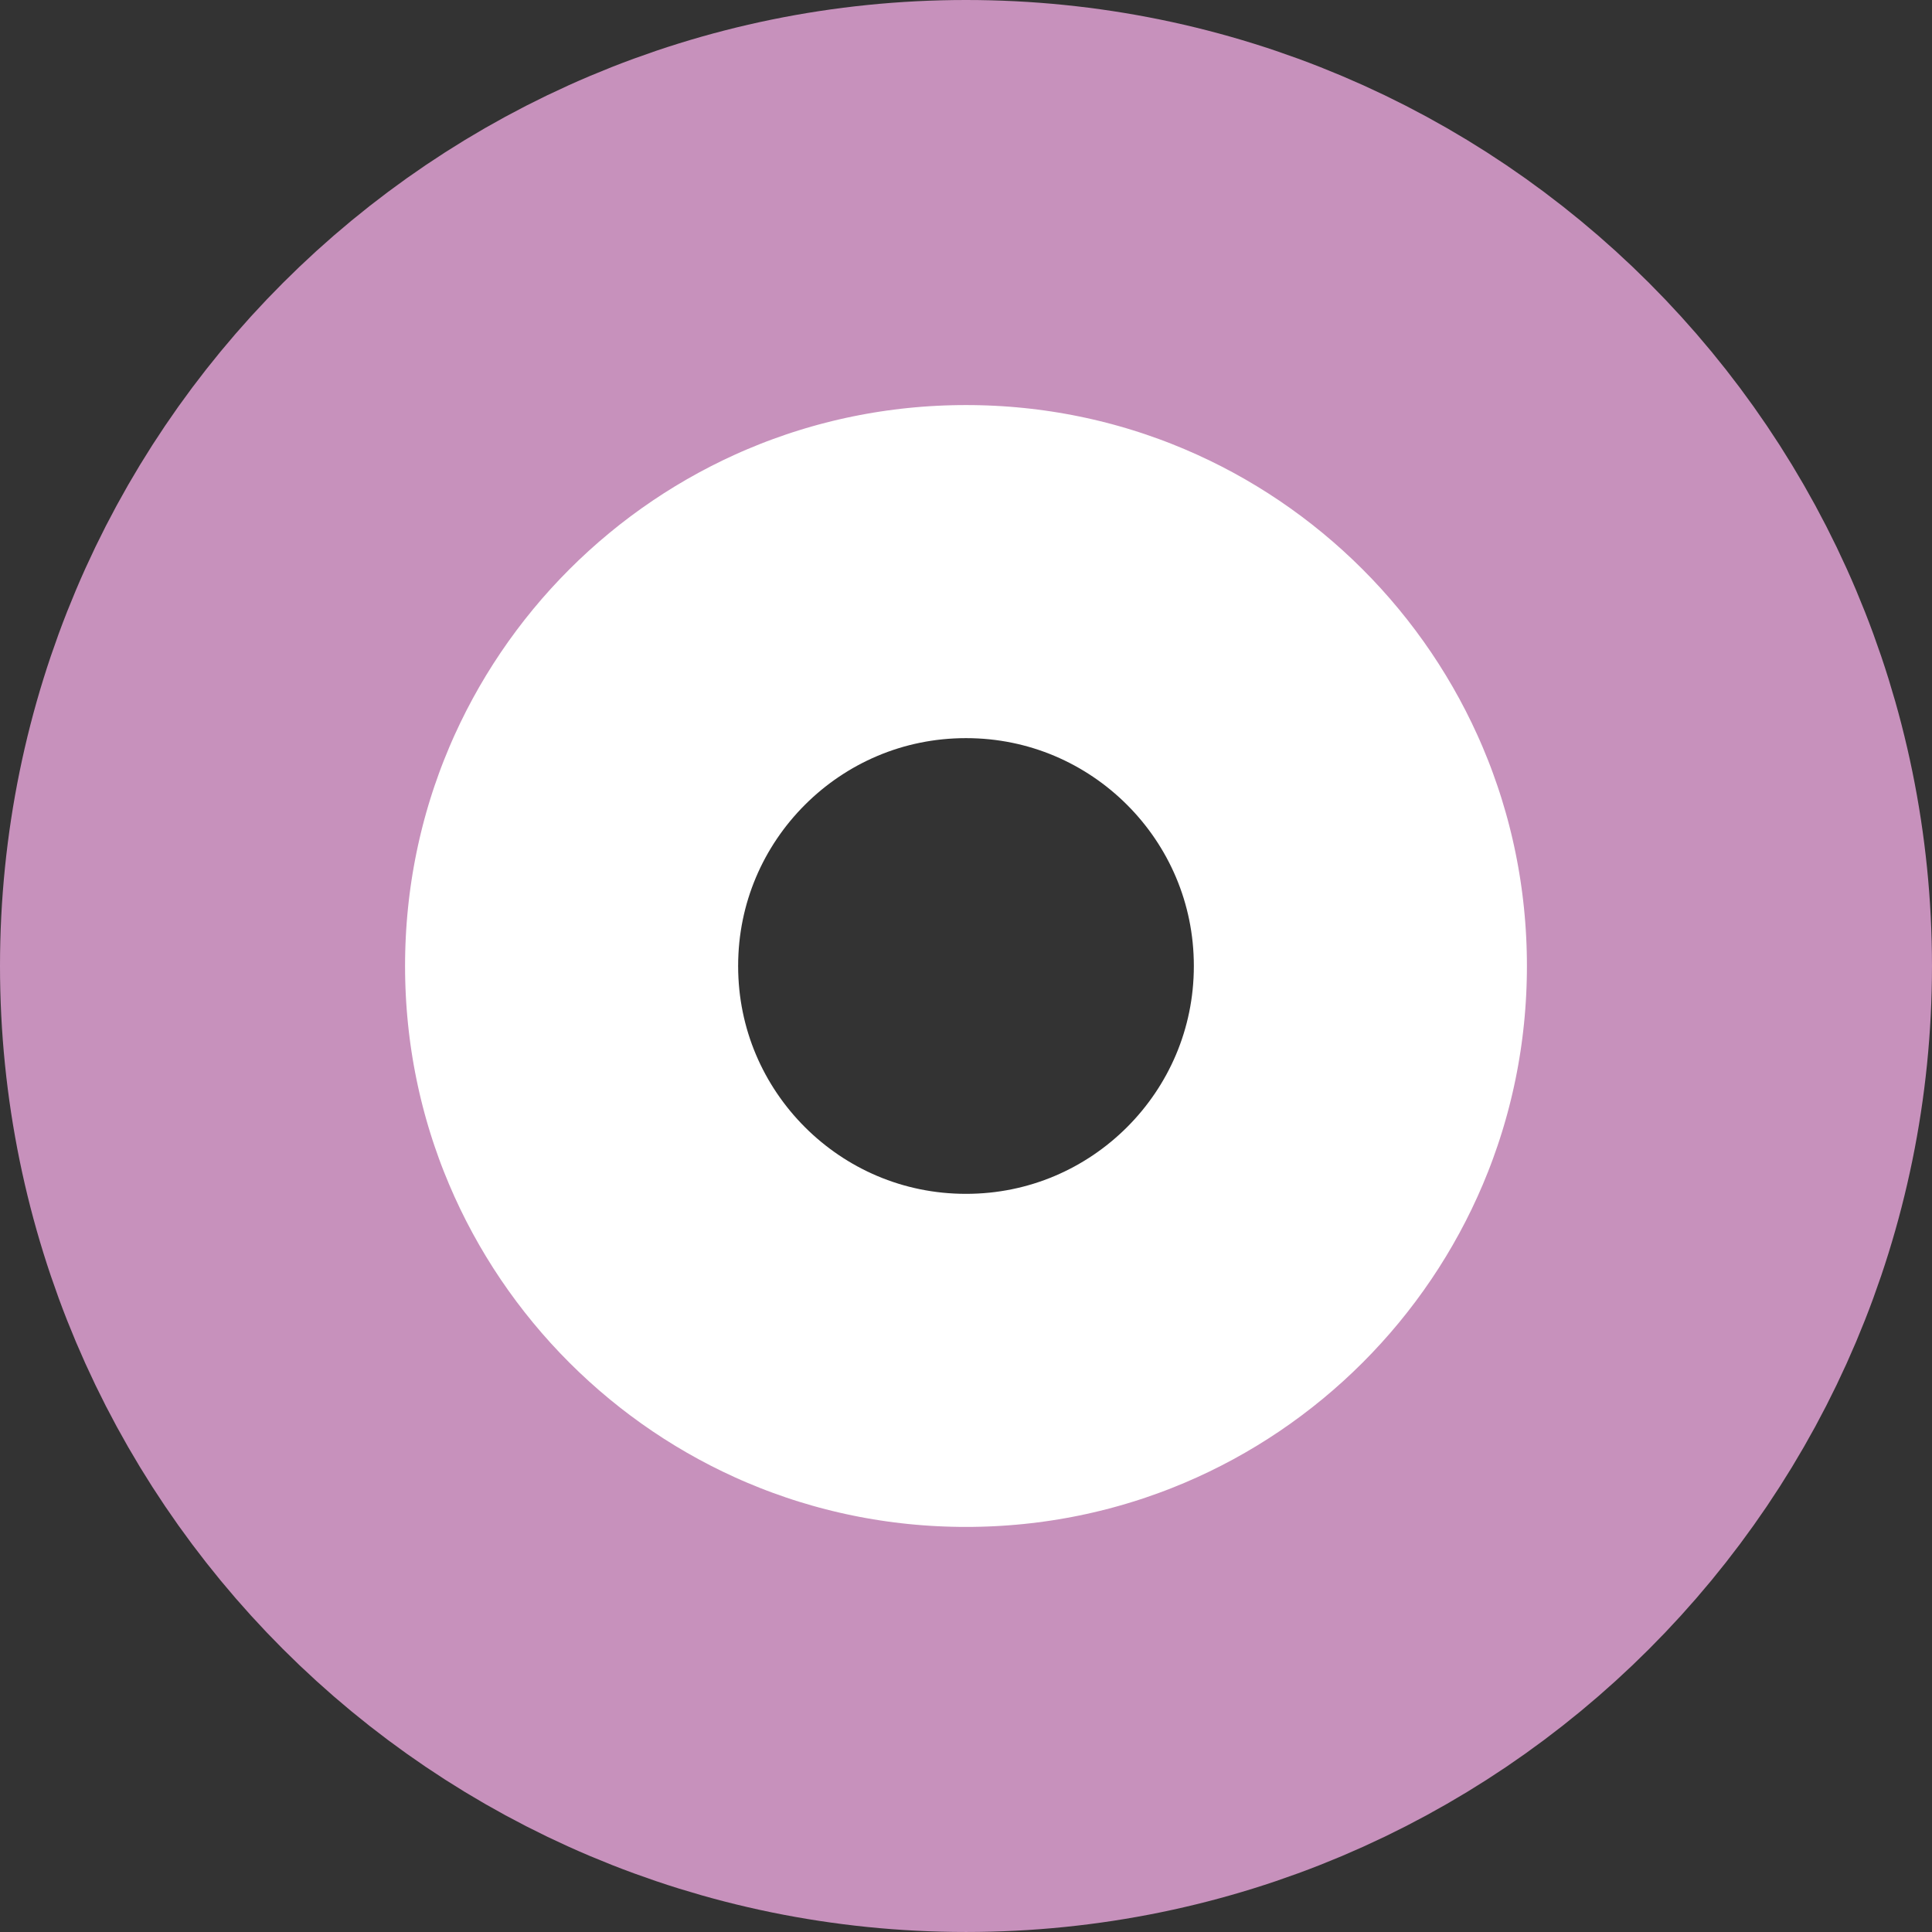 <svg version="1.1" xmlns="http://www.w3.org/2000/svg" xmlns:xlink="http://www.w3.org/1999/xlink" width="119.241" height="119.241" viewBox="0,0,119.241,119.241"><rect x="0" y="0" width="119.241" height="119.241" fill="#333333" stroke="none"/><g transform="translate(-260.38,-120.38)"><g data-paper-data="{&quot;isPaintingLayer&quot;:true}" fill="none" fill-rule="nonzero" stroke-width="25" stroke-linecap="butt" stroke-linejoin="miter" stroke-miterlimit="10" stroke-dasharray="" stroke-dashoffset="0" style="mix-blend-mode: normal"><path d="M293.437,180c0,-14.67 11.893,-26.563 26.563,-26.563c14.67,0 26.563,11.893 26.563,26.563c0,14.67 -11.893,26.563 -26.563,26.563c-14.67,0 -26.563,-11.893 -26.563,-26.563z" stroke="#ffffff"/><path d="M272.88,180c0,-26.024 21.097,-47.12 47.12,-47.12c26.024,0 47.12,21.097 47.12,47.12c0,26.024 -21.097,47.12 -47.12,47.12c-26.024,0 -47.12,-21.097 -47.12,-47.12z" stroke="#c791bc"/></g></g></svg><!--rotationCenter:59.620420000000024:59.620419999999996-->
